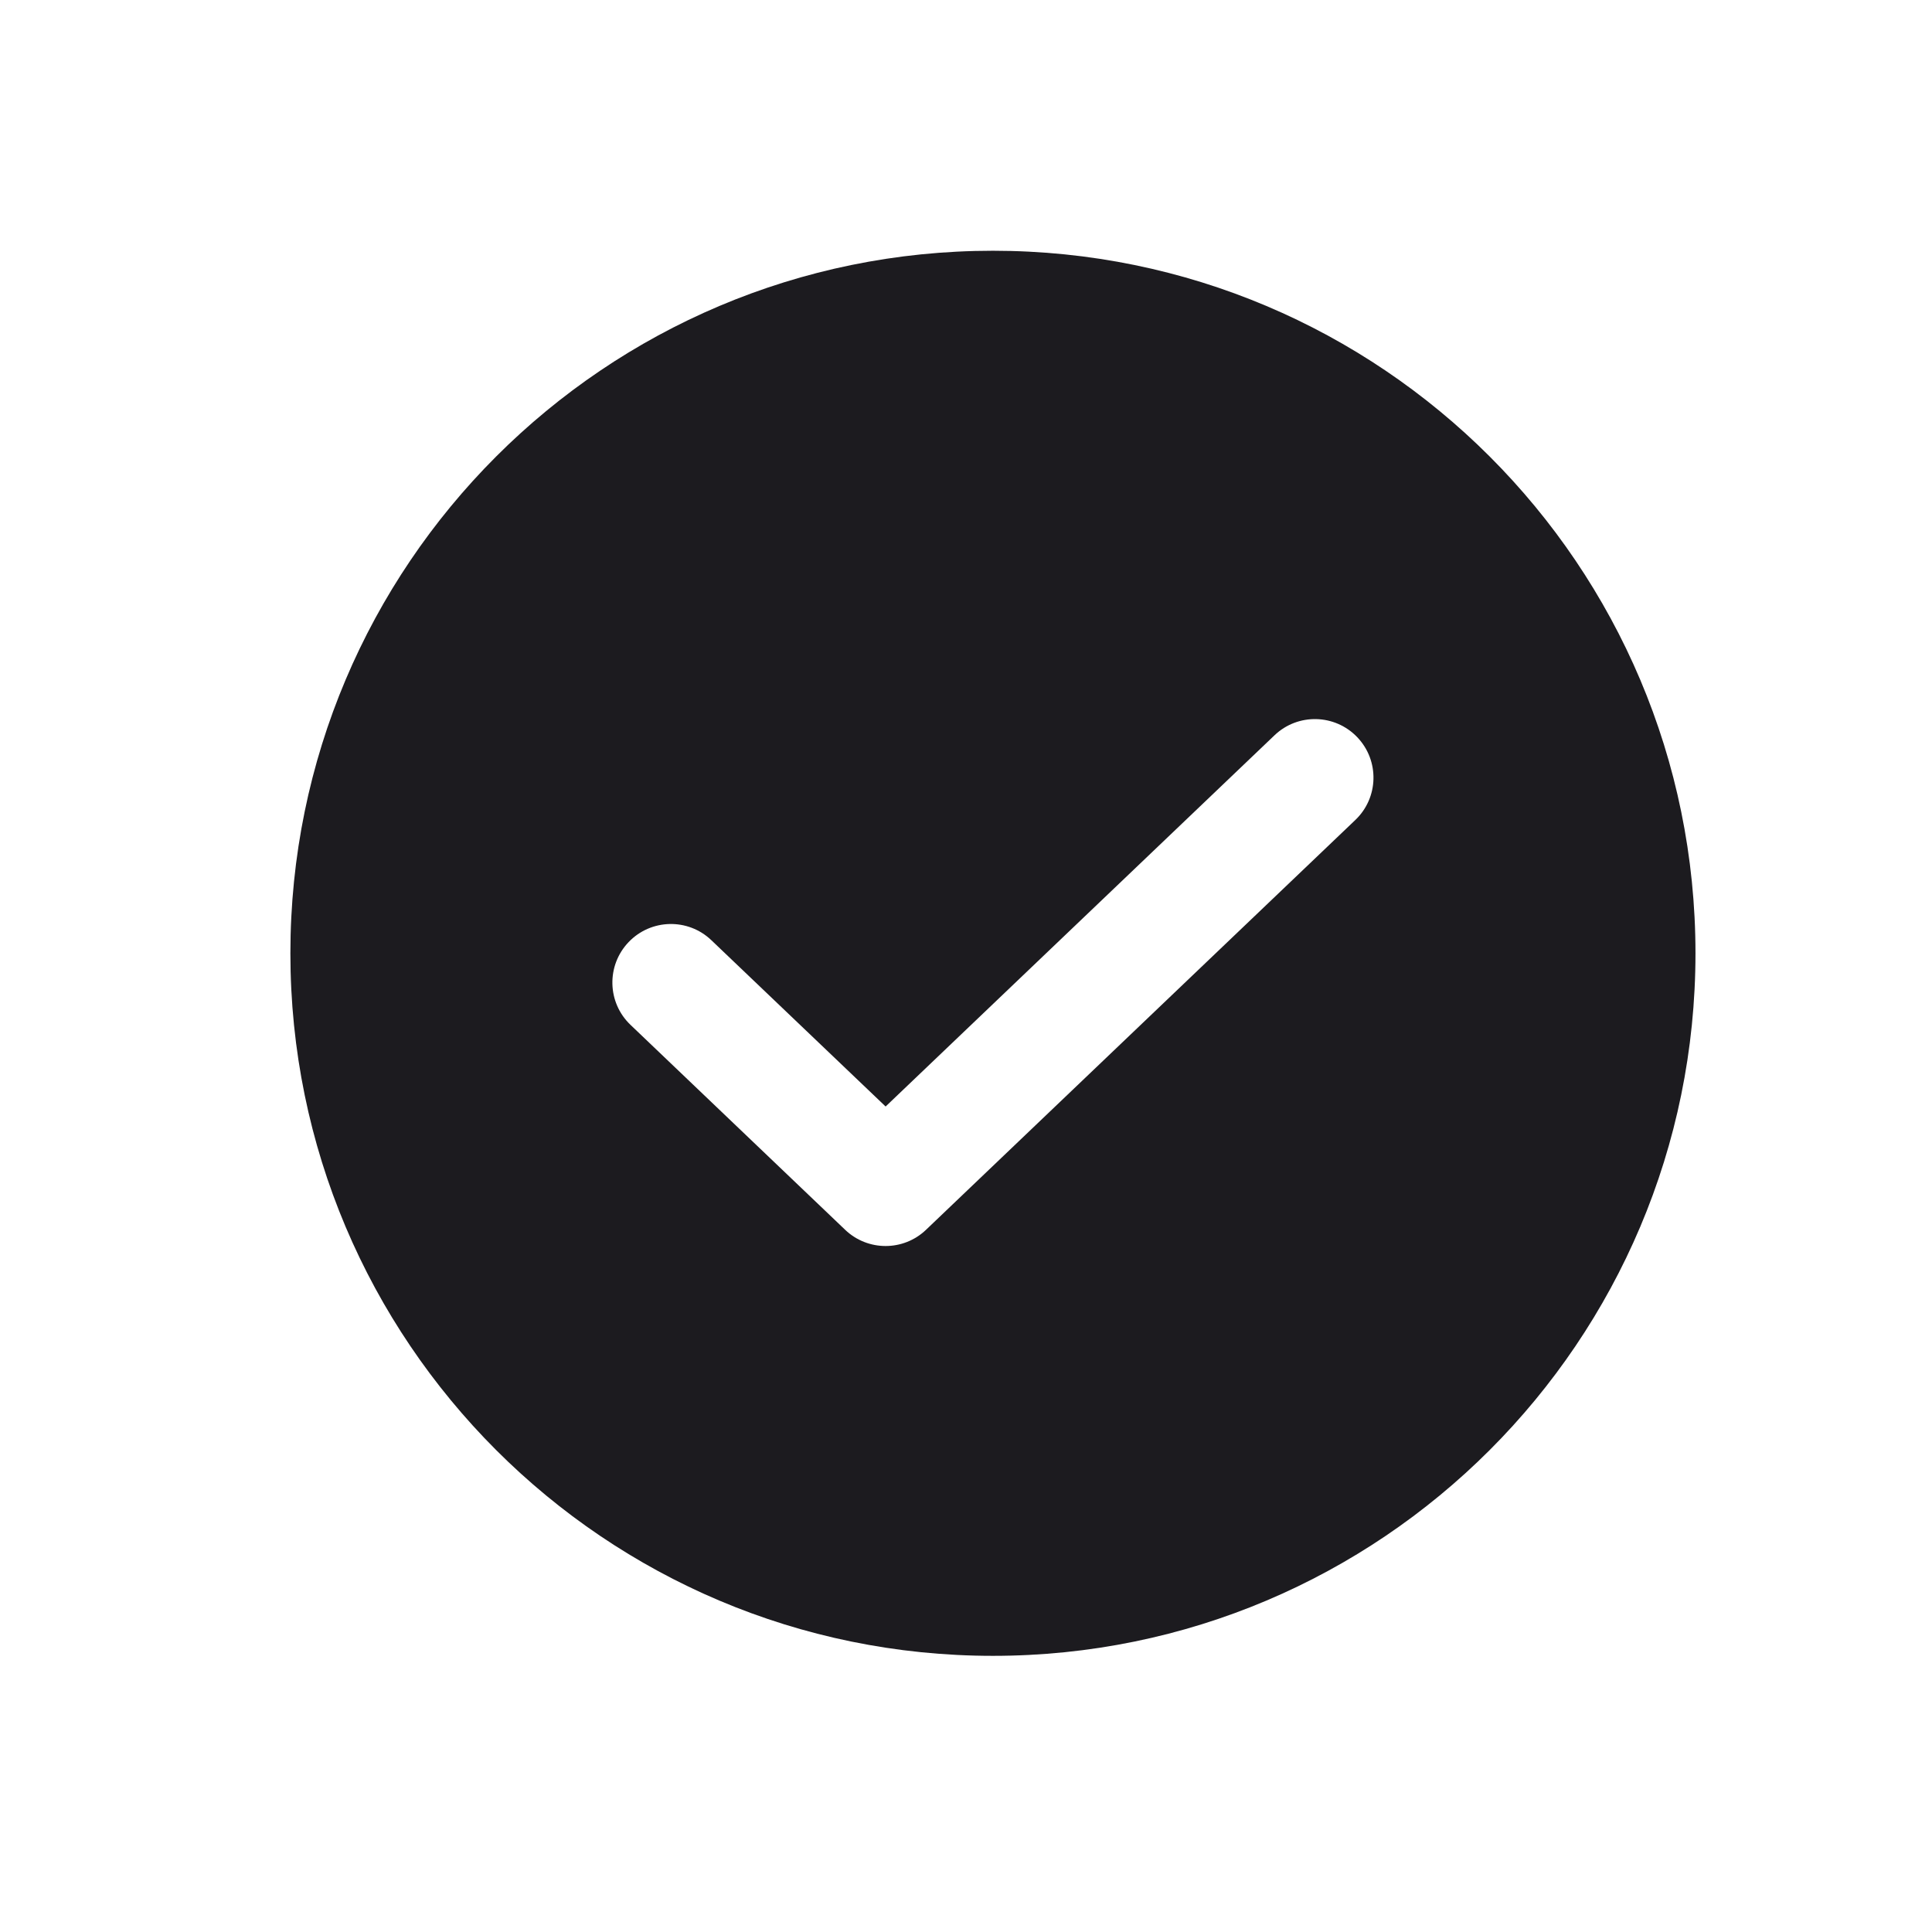 <svg width="33" height="33" viewBox="0 0 33 33" fill="none" xmlns="http://www.w3.org/2000/svg">
<path fill-rule="evenodd" clip-rule="evenodd" d="M28.96 16.283C28.96 22.91 23.587 28.283 16.96 28.283C10.332 28.283 4.96 22.91 4.96 16.283C4.96 9.655 10.332 4.283 16.96 4.283C23.587 4.283 28.96 9.655 28.96 16.283ZM23.15 14.006C23.55 13.625 23.565 12.992 23.183 12.592C22.802 12.193 22.169 12.178 21.77 12.559L15.127 18.9L12.15 16.059C11.751 15.678 11.118 15.693 10.737 16.092C10.355 16.492 10.37 17.125 10.77 17.506L14.436 21.006C14.822 21.375 15.431 21.375 15.817 21.006L23.15 14.006Z" fill="#1C1B1F"/>
</svg>
